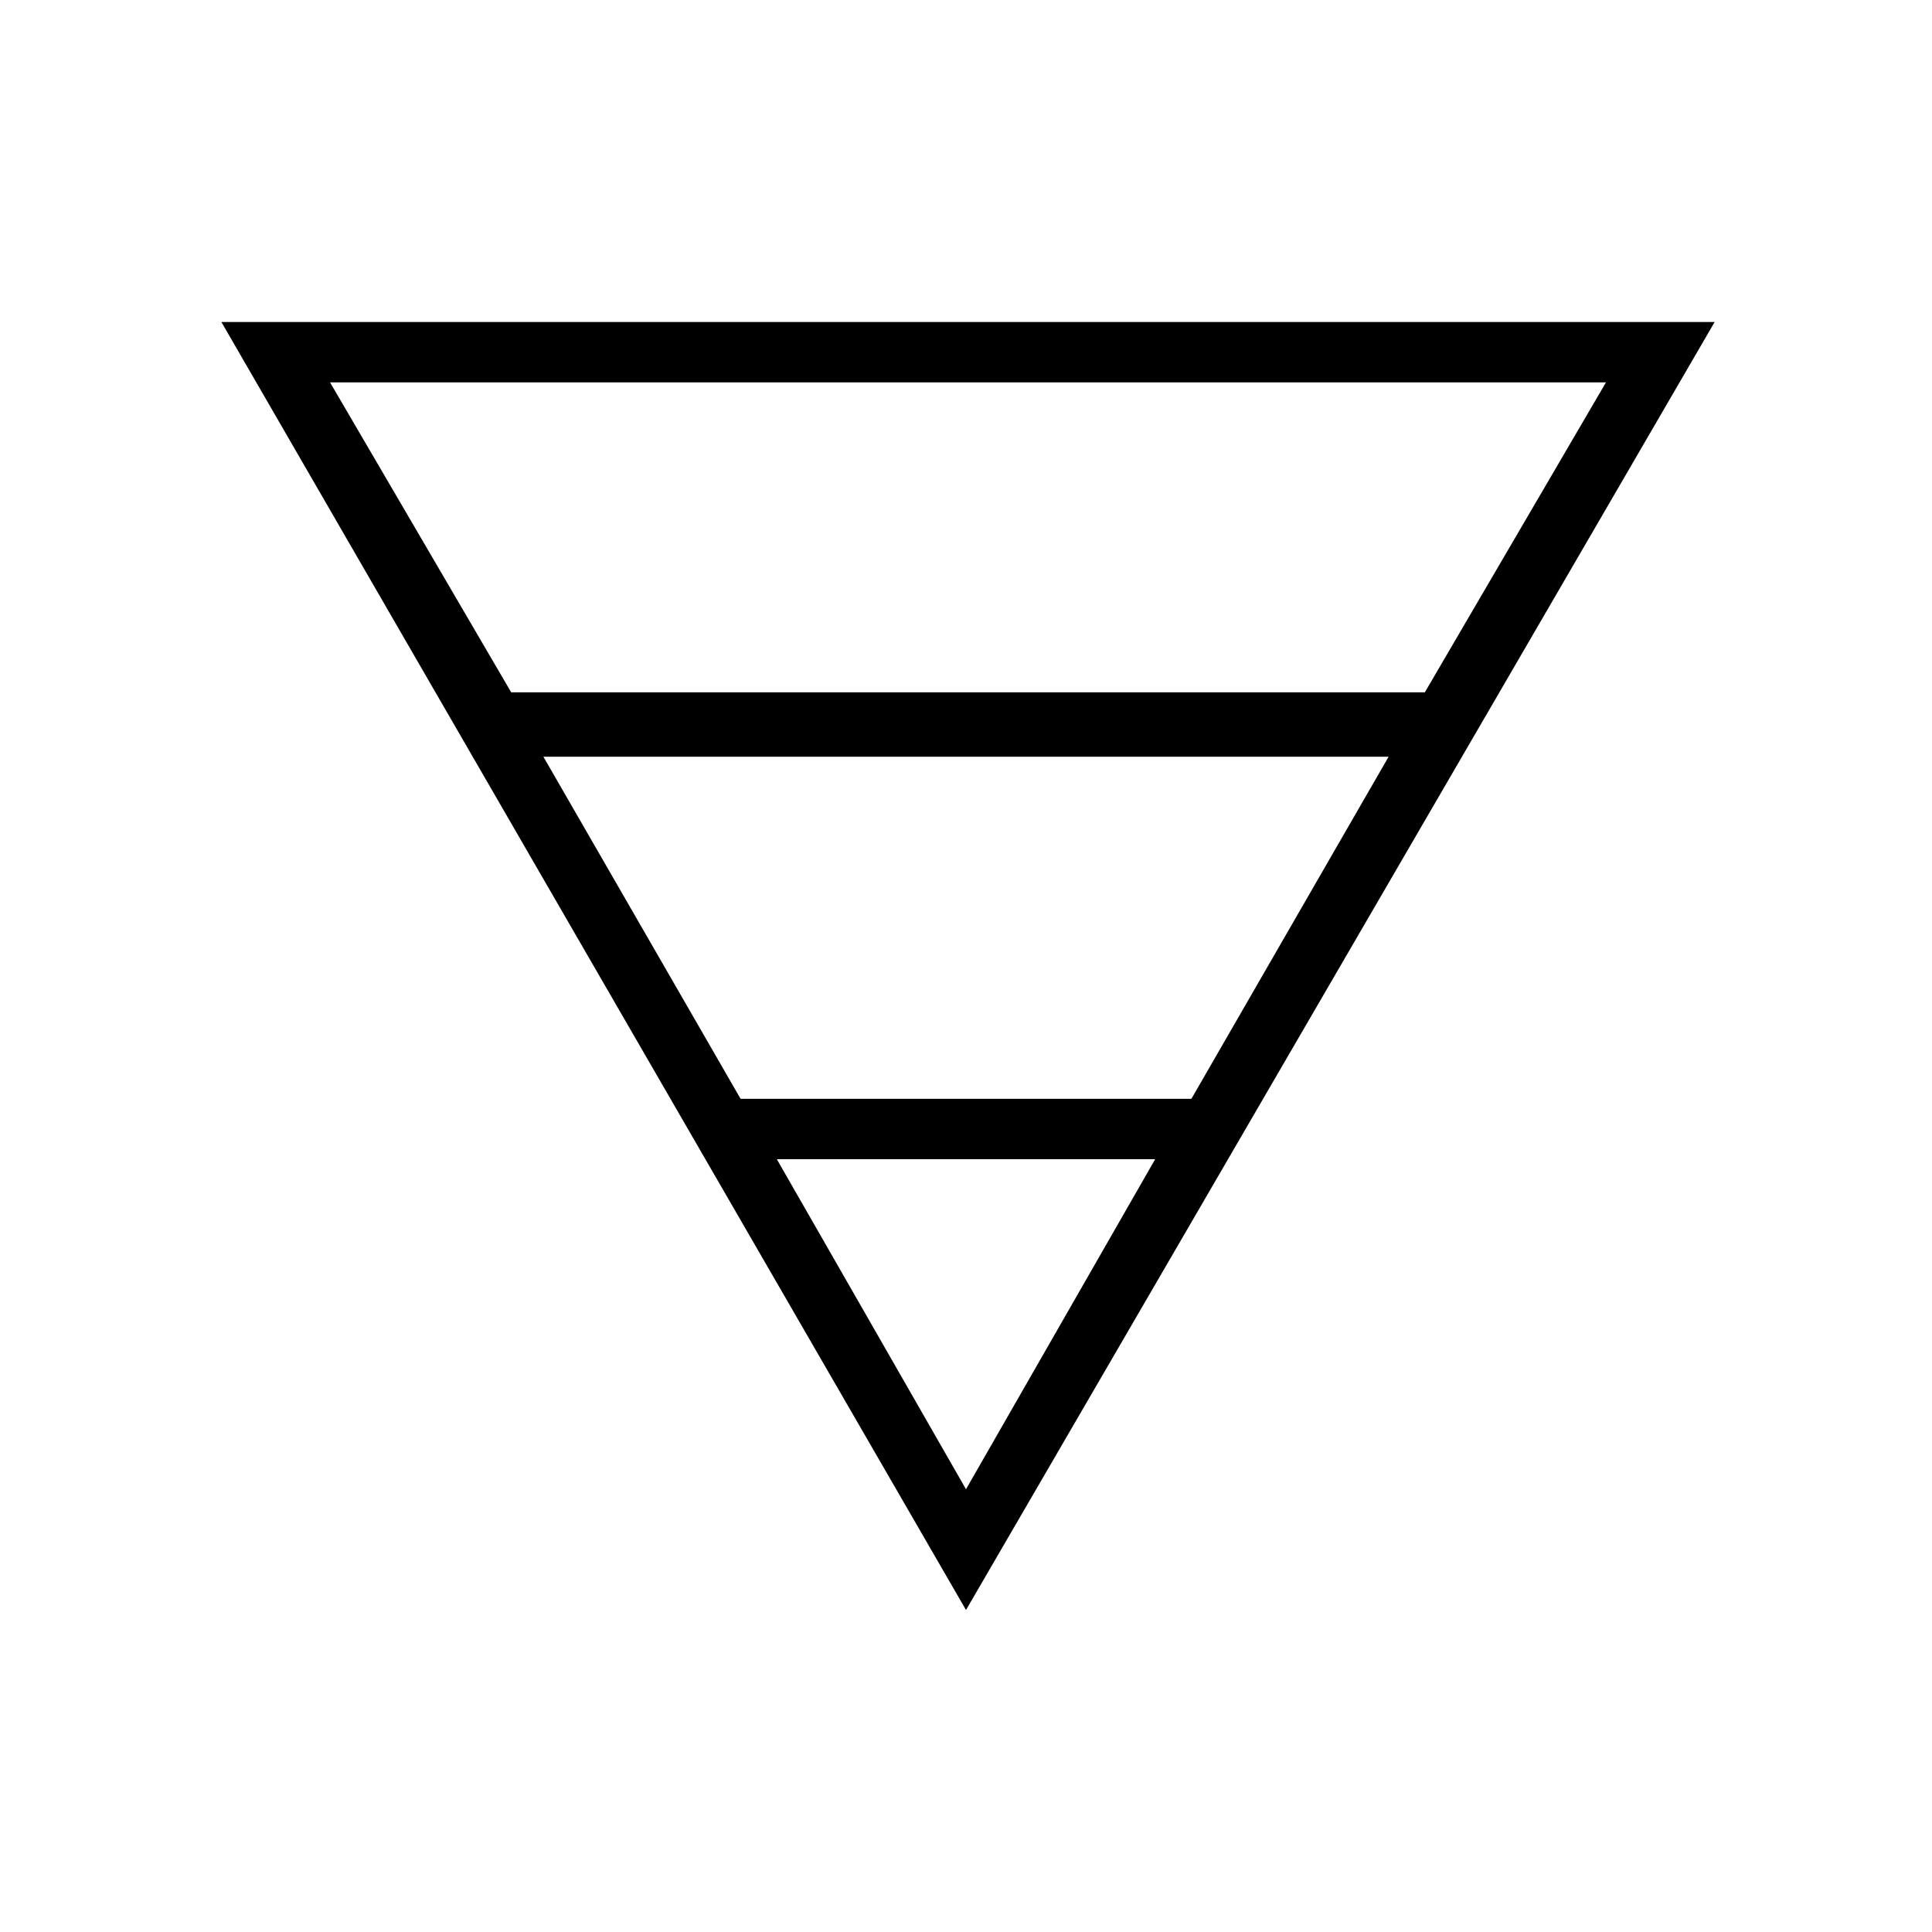 <?xml version="1.0" encoding="utf-8"?>
<!-- Generator: Adobe Illustrator 26.3.1, SVG Export Plug-In . SVG Version: 6.00 Build 0)  -->
<svg version="1.1" id="Слой_1" xmlns="http://www.w3.org/2000/svg" xmlns:xlink="http://www.w3.org/1999/xlink" x="0px" y="0px"
	 viewBox="0 0 48 48" style="enable-background:new 0 0 48 48;" xml:space="preserve">
<path d="M5.5,8h37.1L24,40L5.5,8z M8.2,9.5l4.5,7.7h22.7l4.5-7.7C39.9,9.5,8.2,9.5,8.2,9.5z M13.5,18.8l4.9,8.5h11.2l4.9-8.5H13.5z
	 M19.3,28.8L24,37l4.7-8.2H19.3z"/>
</svg>
